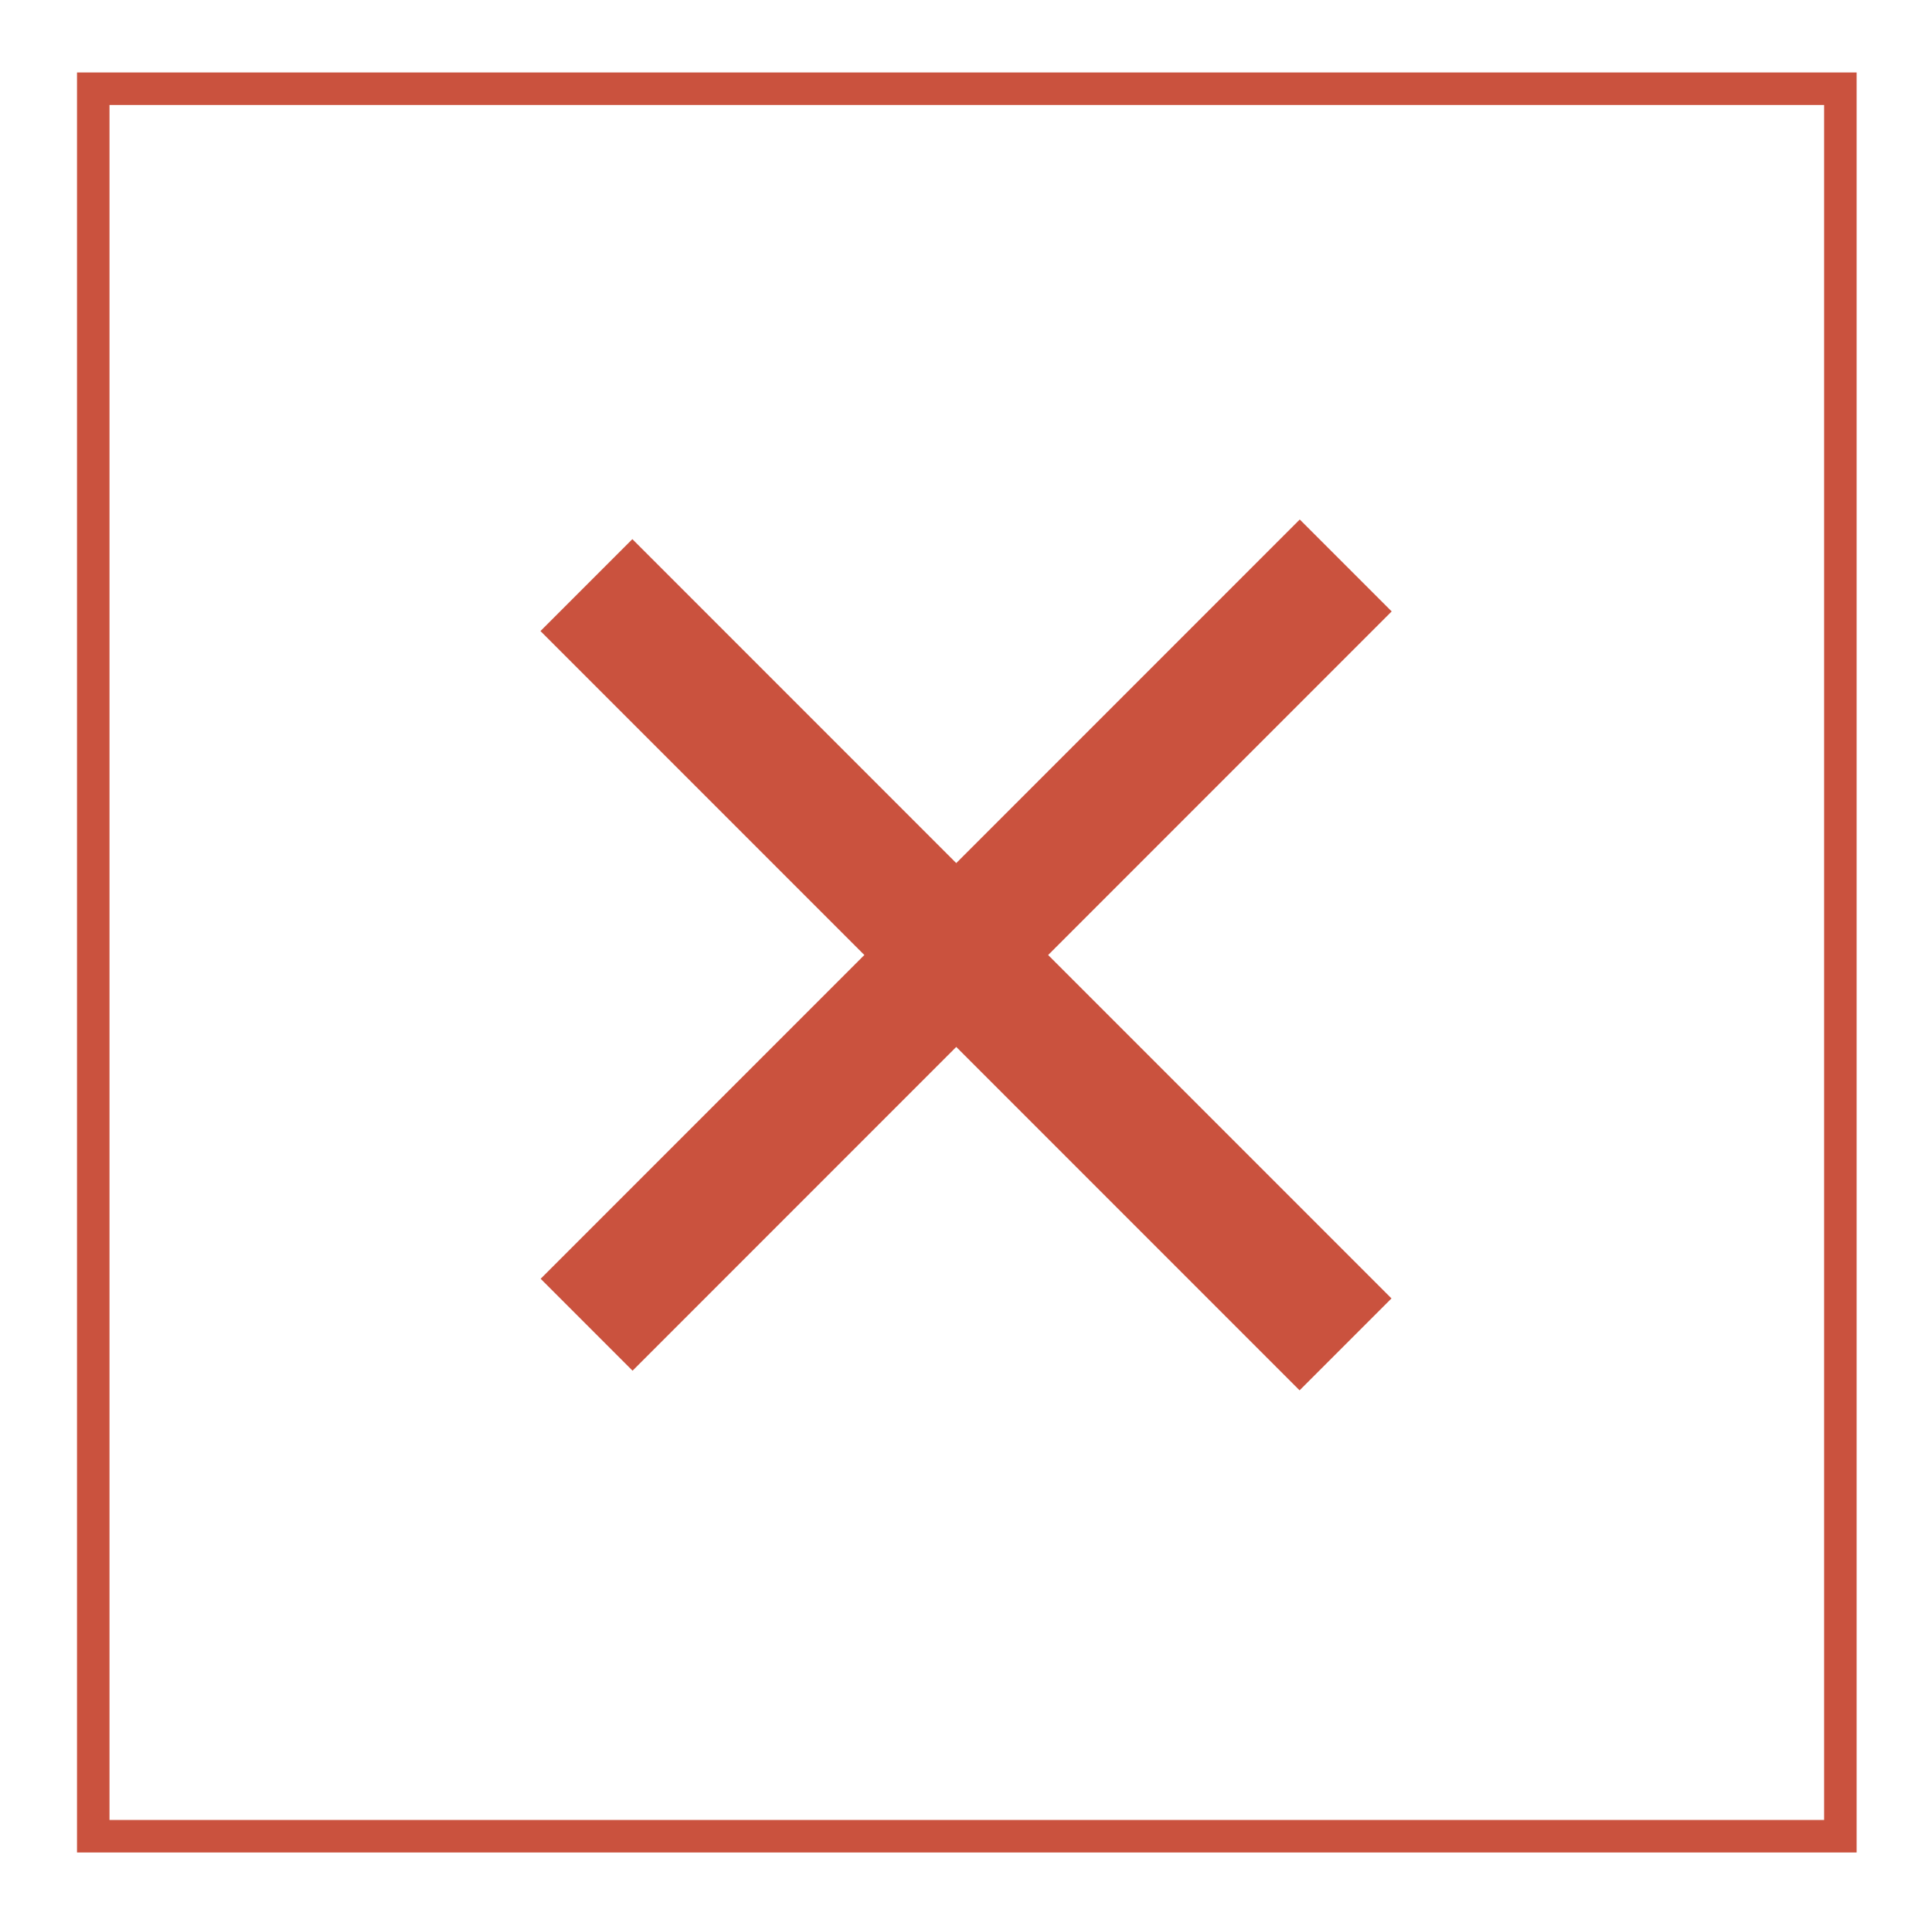 <svg id="OBJECTS" xmlns="http://www.w3.org/2000/svg" viewBox="0 0 59.46 58.76"><defs><style>.cls-1{fill:#ca523e;}</style></defs><path class="cls-1" d="M57.14,57H2.37V2.23H57.14ZM3.37,56H56.14V3.23H3.37Z"/><rect class="cls-1" x="13.21" y="27.08" width="33.04" height="4" transform="translate(-11.85 29.54) rotate(-45)"/><rect class="cls-1" x="27.73" y="13.16" width="4" height="33.04" transform="translate(-12.28 29.72) rotate(-45)"/></svg>